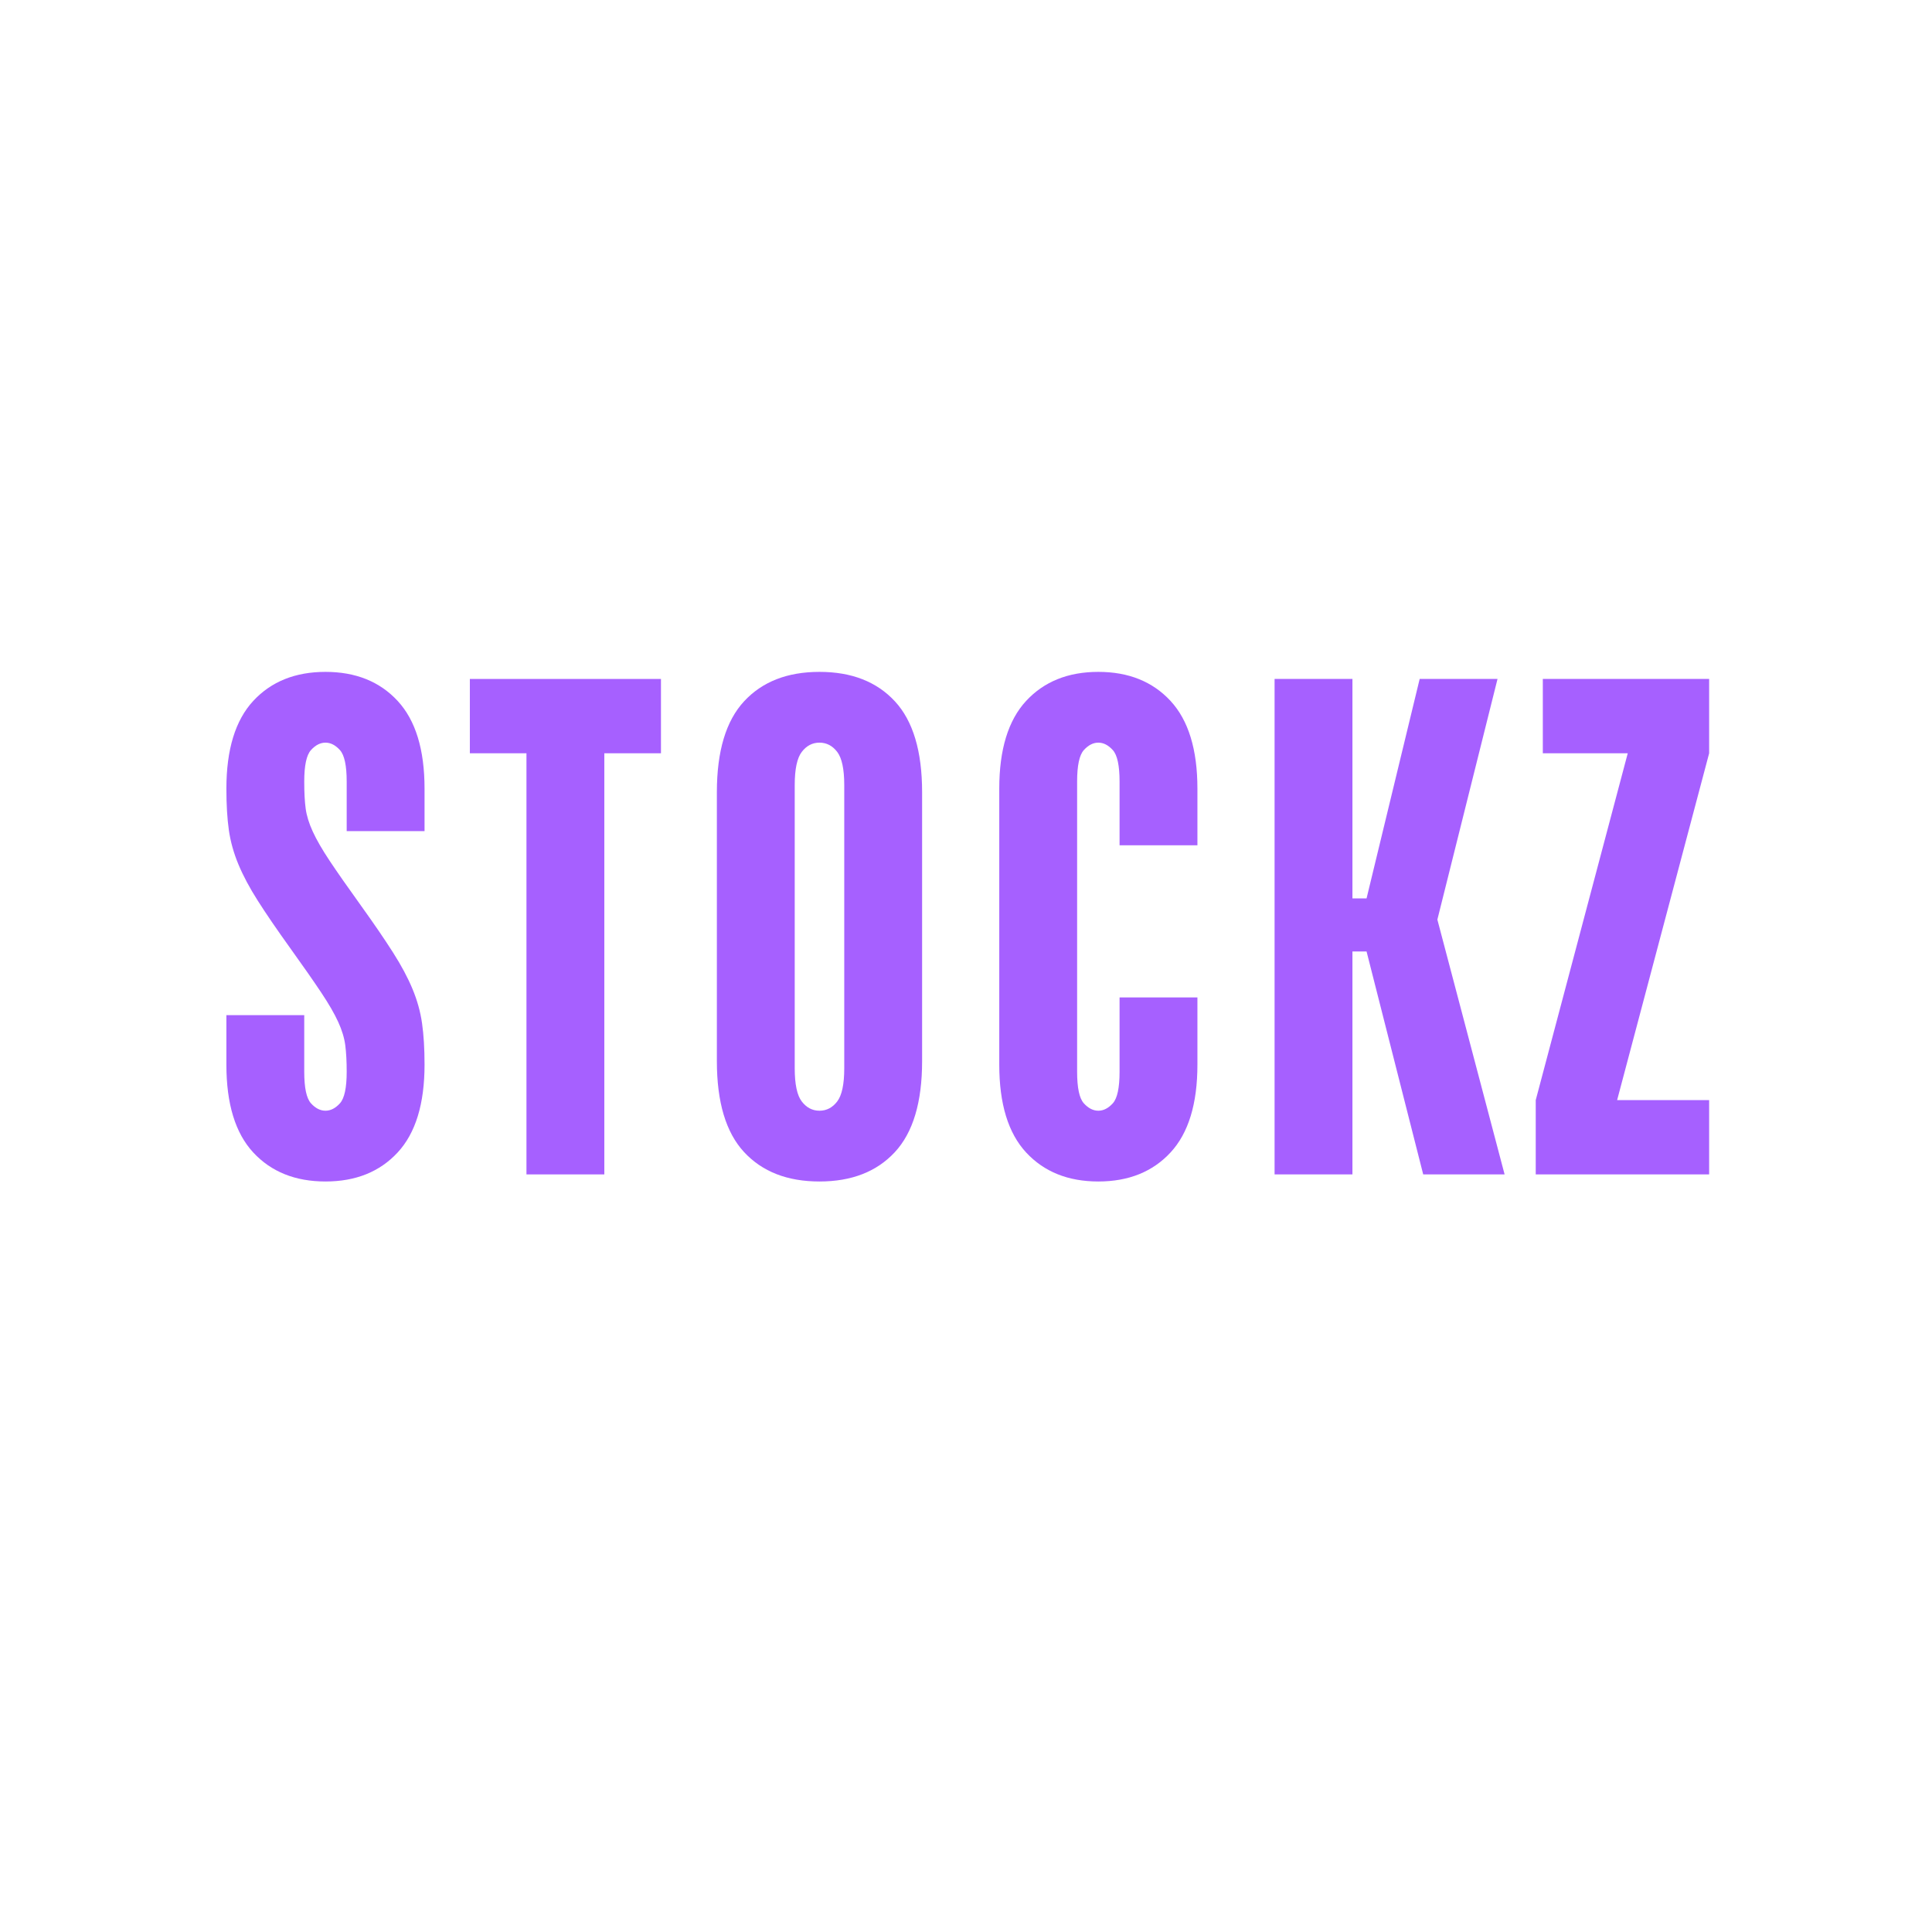 <svg xmlns="http://www.w3.org/2000/svg" xmlns:xlink="http://www.w3.org/1999/xlink" width="1080" zoomAndPan="magnify" viewBox="0 0 810 810" height="1080" preserveAspectRatio="xMidYMid meet" version="1.0"><defs><g/></defs><g fill="#a660ff" fill-opacity="1"><g transform="translate(88.977, 492.375)"><g><path d="M 47.484 2.969 C 34.816 2.969 24.723 -1.082 17.203 -9.188 C 9.691 -17.301 5.938 -29.57 5.938 -46 L 5.938 -66.766 L 38.578 -66.766 L 38.578 -43.031 C 38.578 -36.301 39.516 -31.895 41.391 -29.812 C 43.273 -27.738 45.305 -26.703 47.484 -26.703 C 49.648 -26.703 51.672 -27.738 53.547 -29.812 C 55.43 -31.895 56.375 -36.301 56.375 -43.031 C 56.375 -47.375 56.176 -51.078 55.781 -54.141 C 55.383 -57.211 54.395 -60.477 52.812 -63.938 C 51.227 -67.406 48.852 -71.508 45.688 -76.25 C 42.531 -81 38.18 -87.234 32.641 -94.953 C 27.098 -102.672 22.598 -109.25 19.141 -114.688 C 15.68 -120.125 12.961 -125.219 10.984 -129.969 C 9.004 -134.719 7.664 -139.516 6.969 -144.359 C 6.281 -149.203 5.938 -154.988 5.938 -161.719 C 5.938 -178.133 9.691 -190.398 17.203 -198.516 C 24.723 -206.629 34.816 -210.688 47.484 -210.688 C 60.141 -210.688 70.223 -206.629 77.734 -198.516 C 85.254 -190.398 89.016 -178.133 89.016 -161.719 L 89.016 -143.922 L 56.375 -143.922 L 56.375 -164.688 C 56.375 -171.414 55.43 -175.816 53.547 -177.891 C 51.672 -179.973 49.648 -181.016 47.484 -181.016 C 45.305 -181.016 43.273 -179.973 41.391 -177.891 C 39.516 -175.816 38.578 -171.414 38.578 -164.688 C 38.578 -160.133 38.773 -156.375 39.172 -153.406 C 39.566 -150.438 40.555 -147.223 42.141 -143.766 C 43.723 -140.305 46.094 -136.203 49.25 -131.453 C 52.414 -126.703 56.77 -120.473 62.312 -112.766 C 67.852 -105.047 72.352 -98.461 75.812 -93.016 C 79.281 -87.578 82 -82.484 83.969 -77.734 C 85.945 -72.992 87.281 -68.195 87.969 -63.344 C 88.664 -58.5 89.016 -52.719 89.016 -46 C 89.016 -29.57 85.254 -17.301 77.734 -9.188 C 70.223 -1.082 60.141 2.969 47.484 2.969 Z M 47.484 2.969 "/></g></g></g><g fill="#a660ff" fill-opacity="1"><g transform="translate(195.503, 492.375)"><g><path d="M 25.219 -176.562 L 1.484 -176.562 L 1.484 -207.719 L 81.609 -207.719 L 81.609 -176.562 L 57.859 -176.562 L 57.859 0 L 25.219 0 Z M 25.219 -176.562 "/></g></g></g><g fill="#a660ff" fill-opacity="1"><g transform="translate(290.16, 492.375)"><g><path d="M 53.406 2.969 C 39.957 2.969 29.426 -1.133 21.812 -9.344 C 14.195 -17.551 10.391 -30.266 10.391 -47.484 L 10.391 -160.234 C 10.391 -177.441 14.195 -190.148 21.812 -198.359 C 29.426 -206.578 39.957 -210.688 53.406 -210.688 C 66.863 -210.688 77.398 -206.578 85.016 -198.359 C 92.629 -190.148 96.438 -177.441 96.438 -160.234 L 96.438 -47.484 C 96.438 -30.266 92.629 -17.551 85.016 -9.344 C 77.398 -1.133 66.863 2.969 53.406 2.969 Z M 53.406 -26.703 C 56.375 -26.703 58.848 -27.988 60.828 -30.562 C 62.805 -33.133 63.797 -37.785 63.797 -44.516 L 63.797 -163.203 C 63.797 -169.93 62.805 -174.582 60.828 -177.156 C 58.848 -179.727 56.375 -181.016 53.406 -181.016 C 50.445 -181.016 47.977 -179.727 46 -177.156 C 44.02 -174.582 43.031 -169.93 43.031 -163.203 L 43.031 -44.516 C 43.031 -37.785 44.02 -33.133 46 -30.562 C 47.977 -27.988 50.445 -26.703 53.406 -26.703 Z M 53.406 -26.703 "/></g></g></g><g fill="#a660ff" fill-opacity="1"><g transform="translate(408.555, 492.375)"><g><path d="M 51.922 2.969 C 39.266 2.969 29.176 -1.082 21.656 -9.188 C 14.145 -17.301 10.391 -29.57 10.391 -46 L 10.391 -161.719 C 10.391 -178.133 14.145 -190.398 21.656 -198.516 C 29.176 -206.629 39.266 -210.688 51.922 -210.688 C 64.586 -210.688 74.676 -206.629 82.188 -198.516 C 89.707 -190.398 93.469 -178.133 93.469 -161.719 L 93.469 -137.984 L 60.828 -137.984 L 60.828 -164.688 C 60.828 -171.414 59.883 -175.816 58 -177.891 C 56.125 -179.973 54.098 -181.016 51.922 -181.016 C 49.754 -181.016 47.727 -179.973 45.844 -177.891 C 43.969 -175.816 43.031 -171.414 43.031 -164.688 L 43.031 -43.031 C 43.031 -36.301 43.969 -31.895 45.844 -29.812 C 47.727 -27.738 49.754 -26.703 51.922 -26.703 C 54.098 -26.703 56.125 -27.738 58 -29.812 C 59.883 -31.895 60.828 -36.301 60.828 -43.031 L 60.828 -74.188 L 93.469 -74.188 L 93.469 -46 C 93.469 -29.57 89.707 -17.301 82.188 -9.188 C 74.676 -1.082 64.586 2.969 51.922 2.969 Z M 51.922 2.969 "/></g></g></g><g fill="#a660ff" fill-opacity="1"><g transform="translate(522.499, 492.375)"><g><path d="M 11.875 -207.719 L 44.516 -207.719 L 44.516 -115.719 L 50.438 -115.719 L 72.703 -207.719 L 105.344 -207.719 L 80.125 -106.828 L 108.312 0 L 74.188 0 L 50.438 -93.469 L 44.516 -93.469 L 44.516 0 L 11.875 0 Z M 11.875 -207.719 "/></g></g></g><g fill="#a660ff" fill-opacity="1"><g transform="translate(640.895, 492.375)"><g><path d="M 2.969 -31.156 L 41.547 -176.562 L 5.938 -176.562 L 5.938 -207.719 L 75.672 -207.719 L 75.672 -176.562 L 37.094 -31.156 L 75.672 -31.156 L 75.672 0 L 2.969 0 Z M 2.969 -31.156 "/></g></g></g></svg>